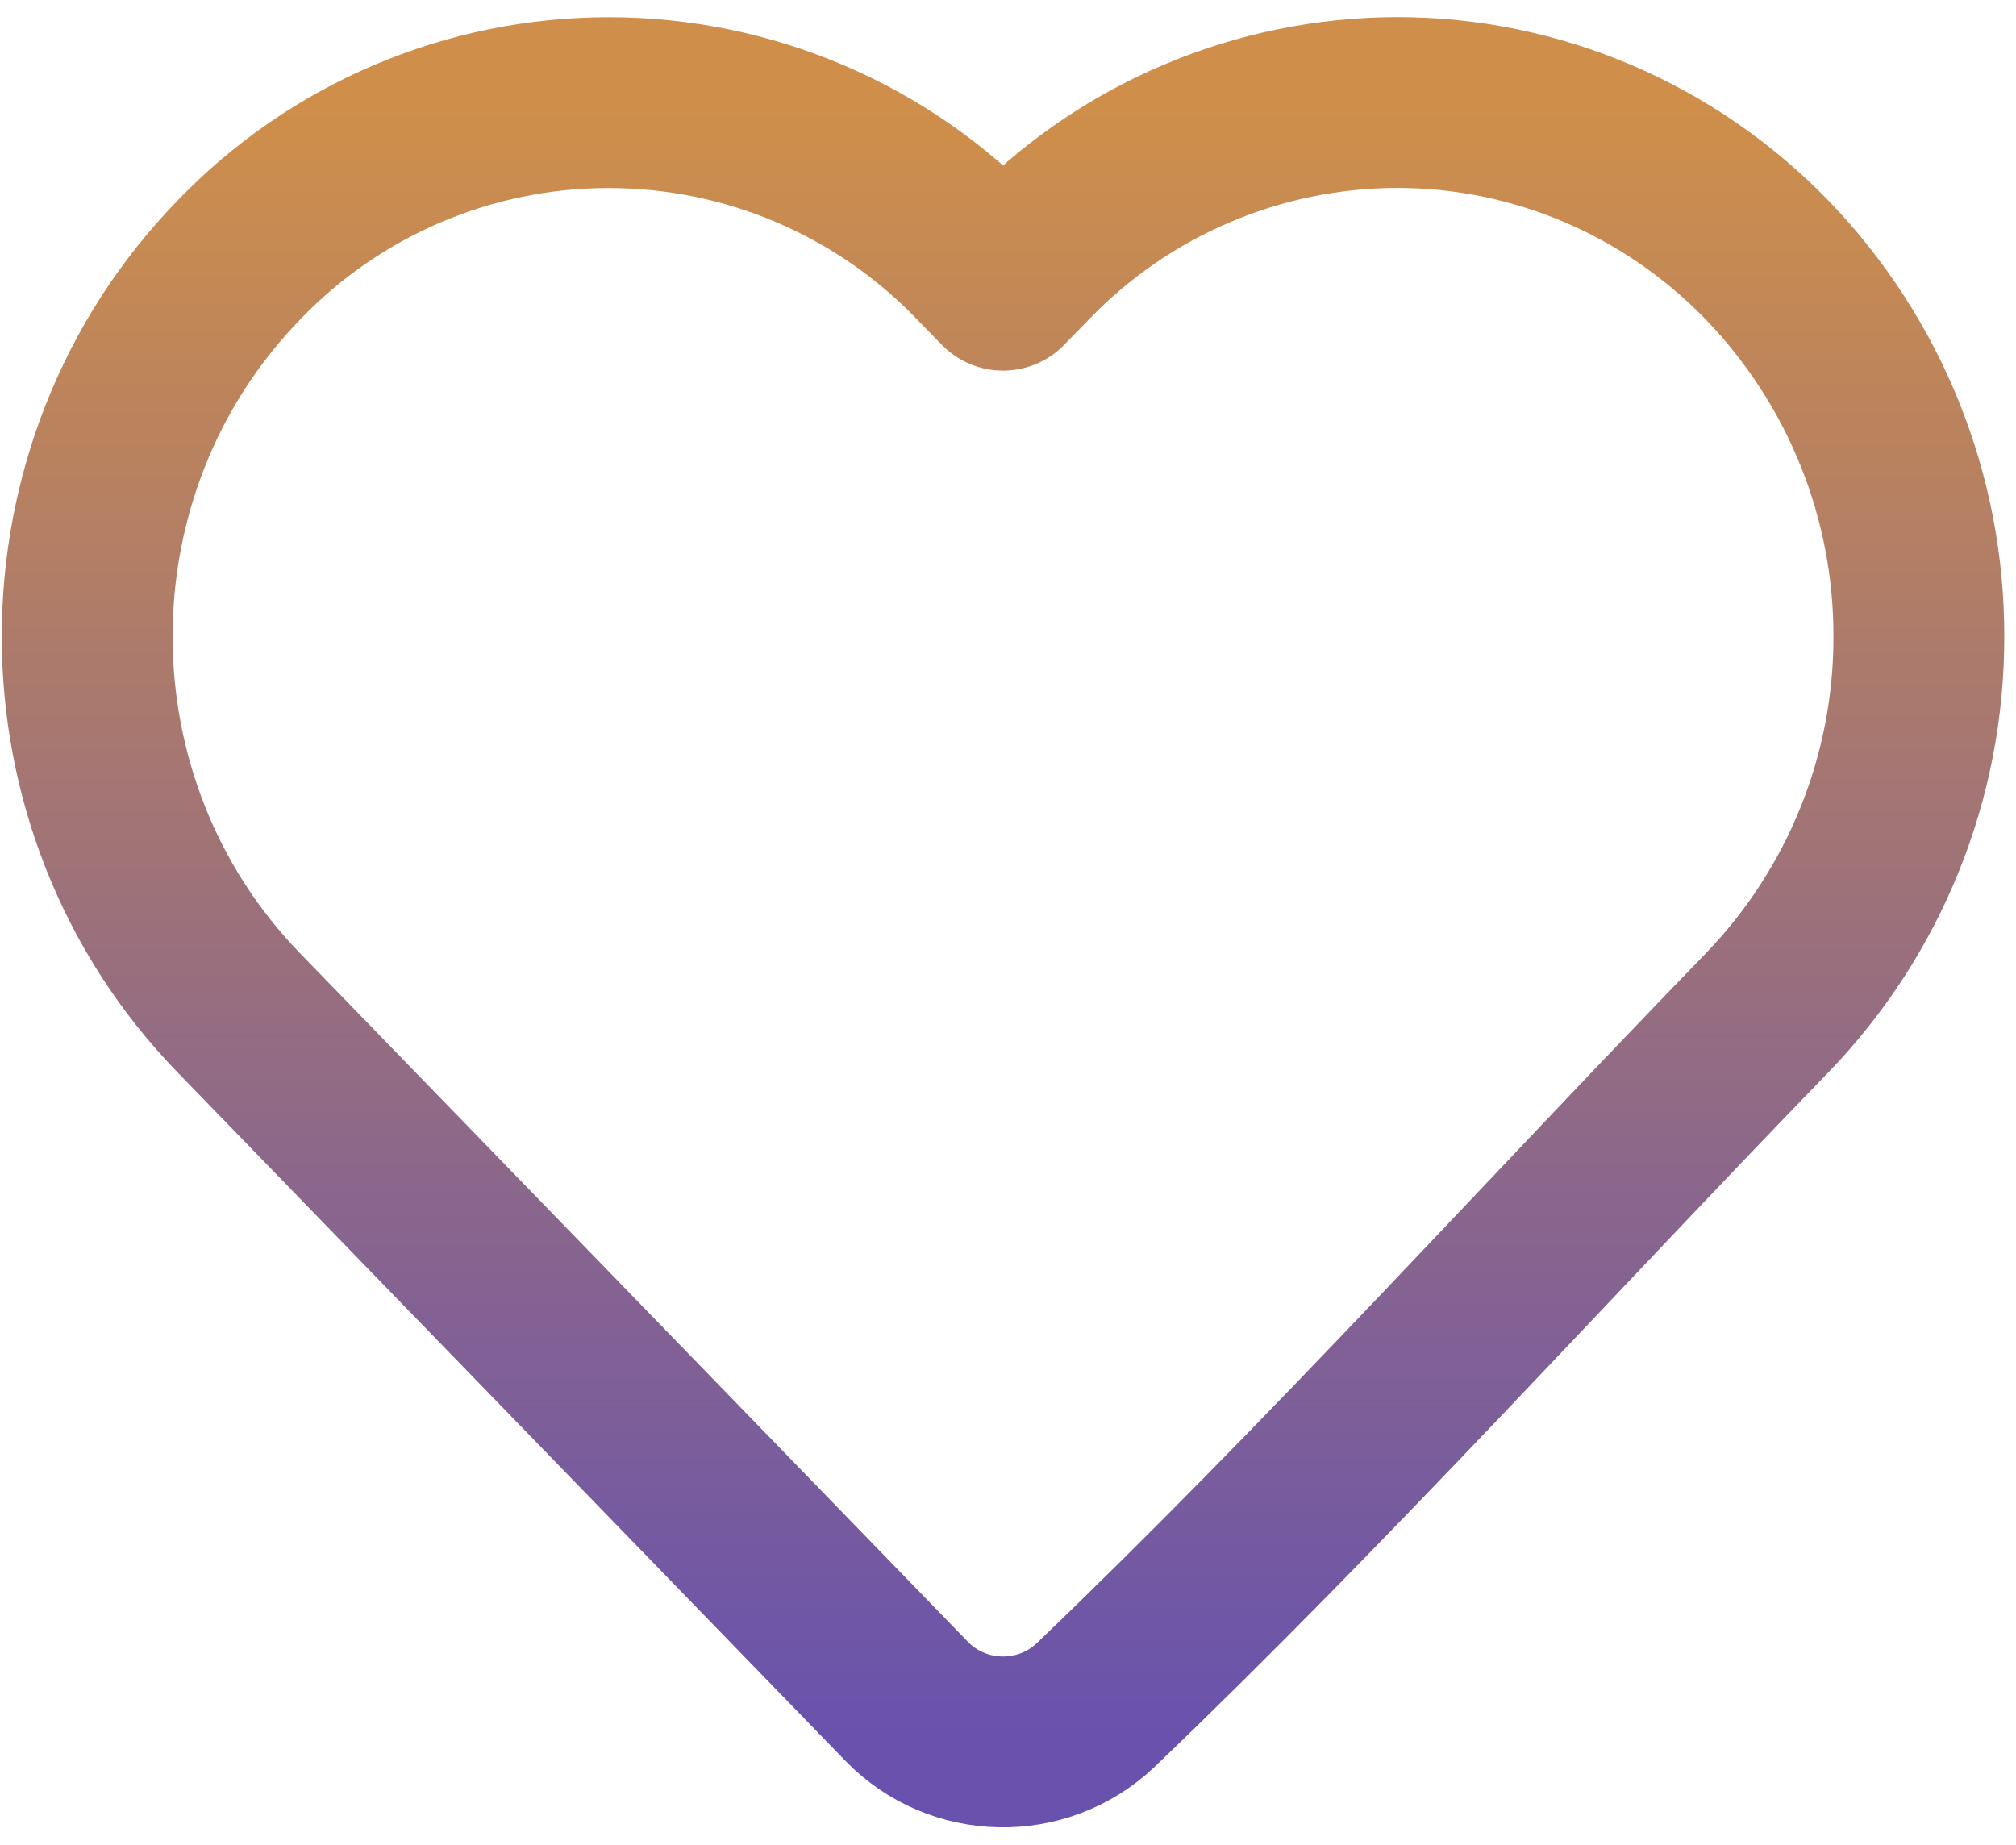 <svg width="59" height="54" viewBox="0 0 59 54" fill="none" xmlns="http://www.w3.org/2000/svg">
<path d="M56.157 18.626C56.167 22.727 54.578 26.673 51.724 29.634C45.182 36.381 38.835 43.416 32.051 49.914C30.494 51.38 28.025 51.327 26.537 49.794L6.984 29.637C1.074 23.544 1.074 13.708 6.984 7.617C8.381 6.159 10.061 4.998 11.923 4.205C13.784 3.412 15.788 3.003 17.813 3.003C19.838 3.003 21.842 3.412 23.703 4.205C25.564 4.998 27.244 6.159 28.641 7.617L29.354 8.347L30.065 7.617C31.463 6.161 33.143 5.001 35.004 4.208C36.865 3.414 38.868 3.003 40.893 3C44.967 3 48.862 4.663 51.722 7.617C54.576 10.578 56.166 14.524 56.157 18.626Z" stroke="url(#paint0_linear_40_164)" stroke-width="5" stroke-linejoin="round"/>
<defs>
<linearGradient id="paint0_linear_40_164" x1="29.355" y1="3" x2="29.355" y2="50.98" gradientUnits="userSpaceOnUse">
<stop stop-color="#CF8F4A"/>
<stop offset="1" stop-color="#6852AD"/>
</linearGradient>
</defs>
</svg>
